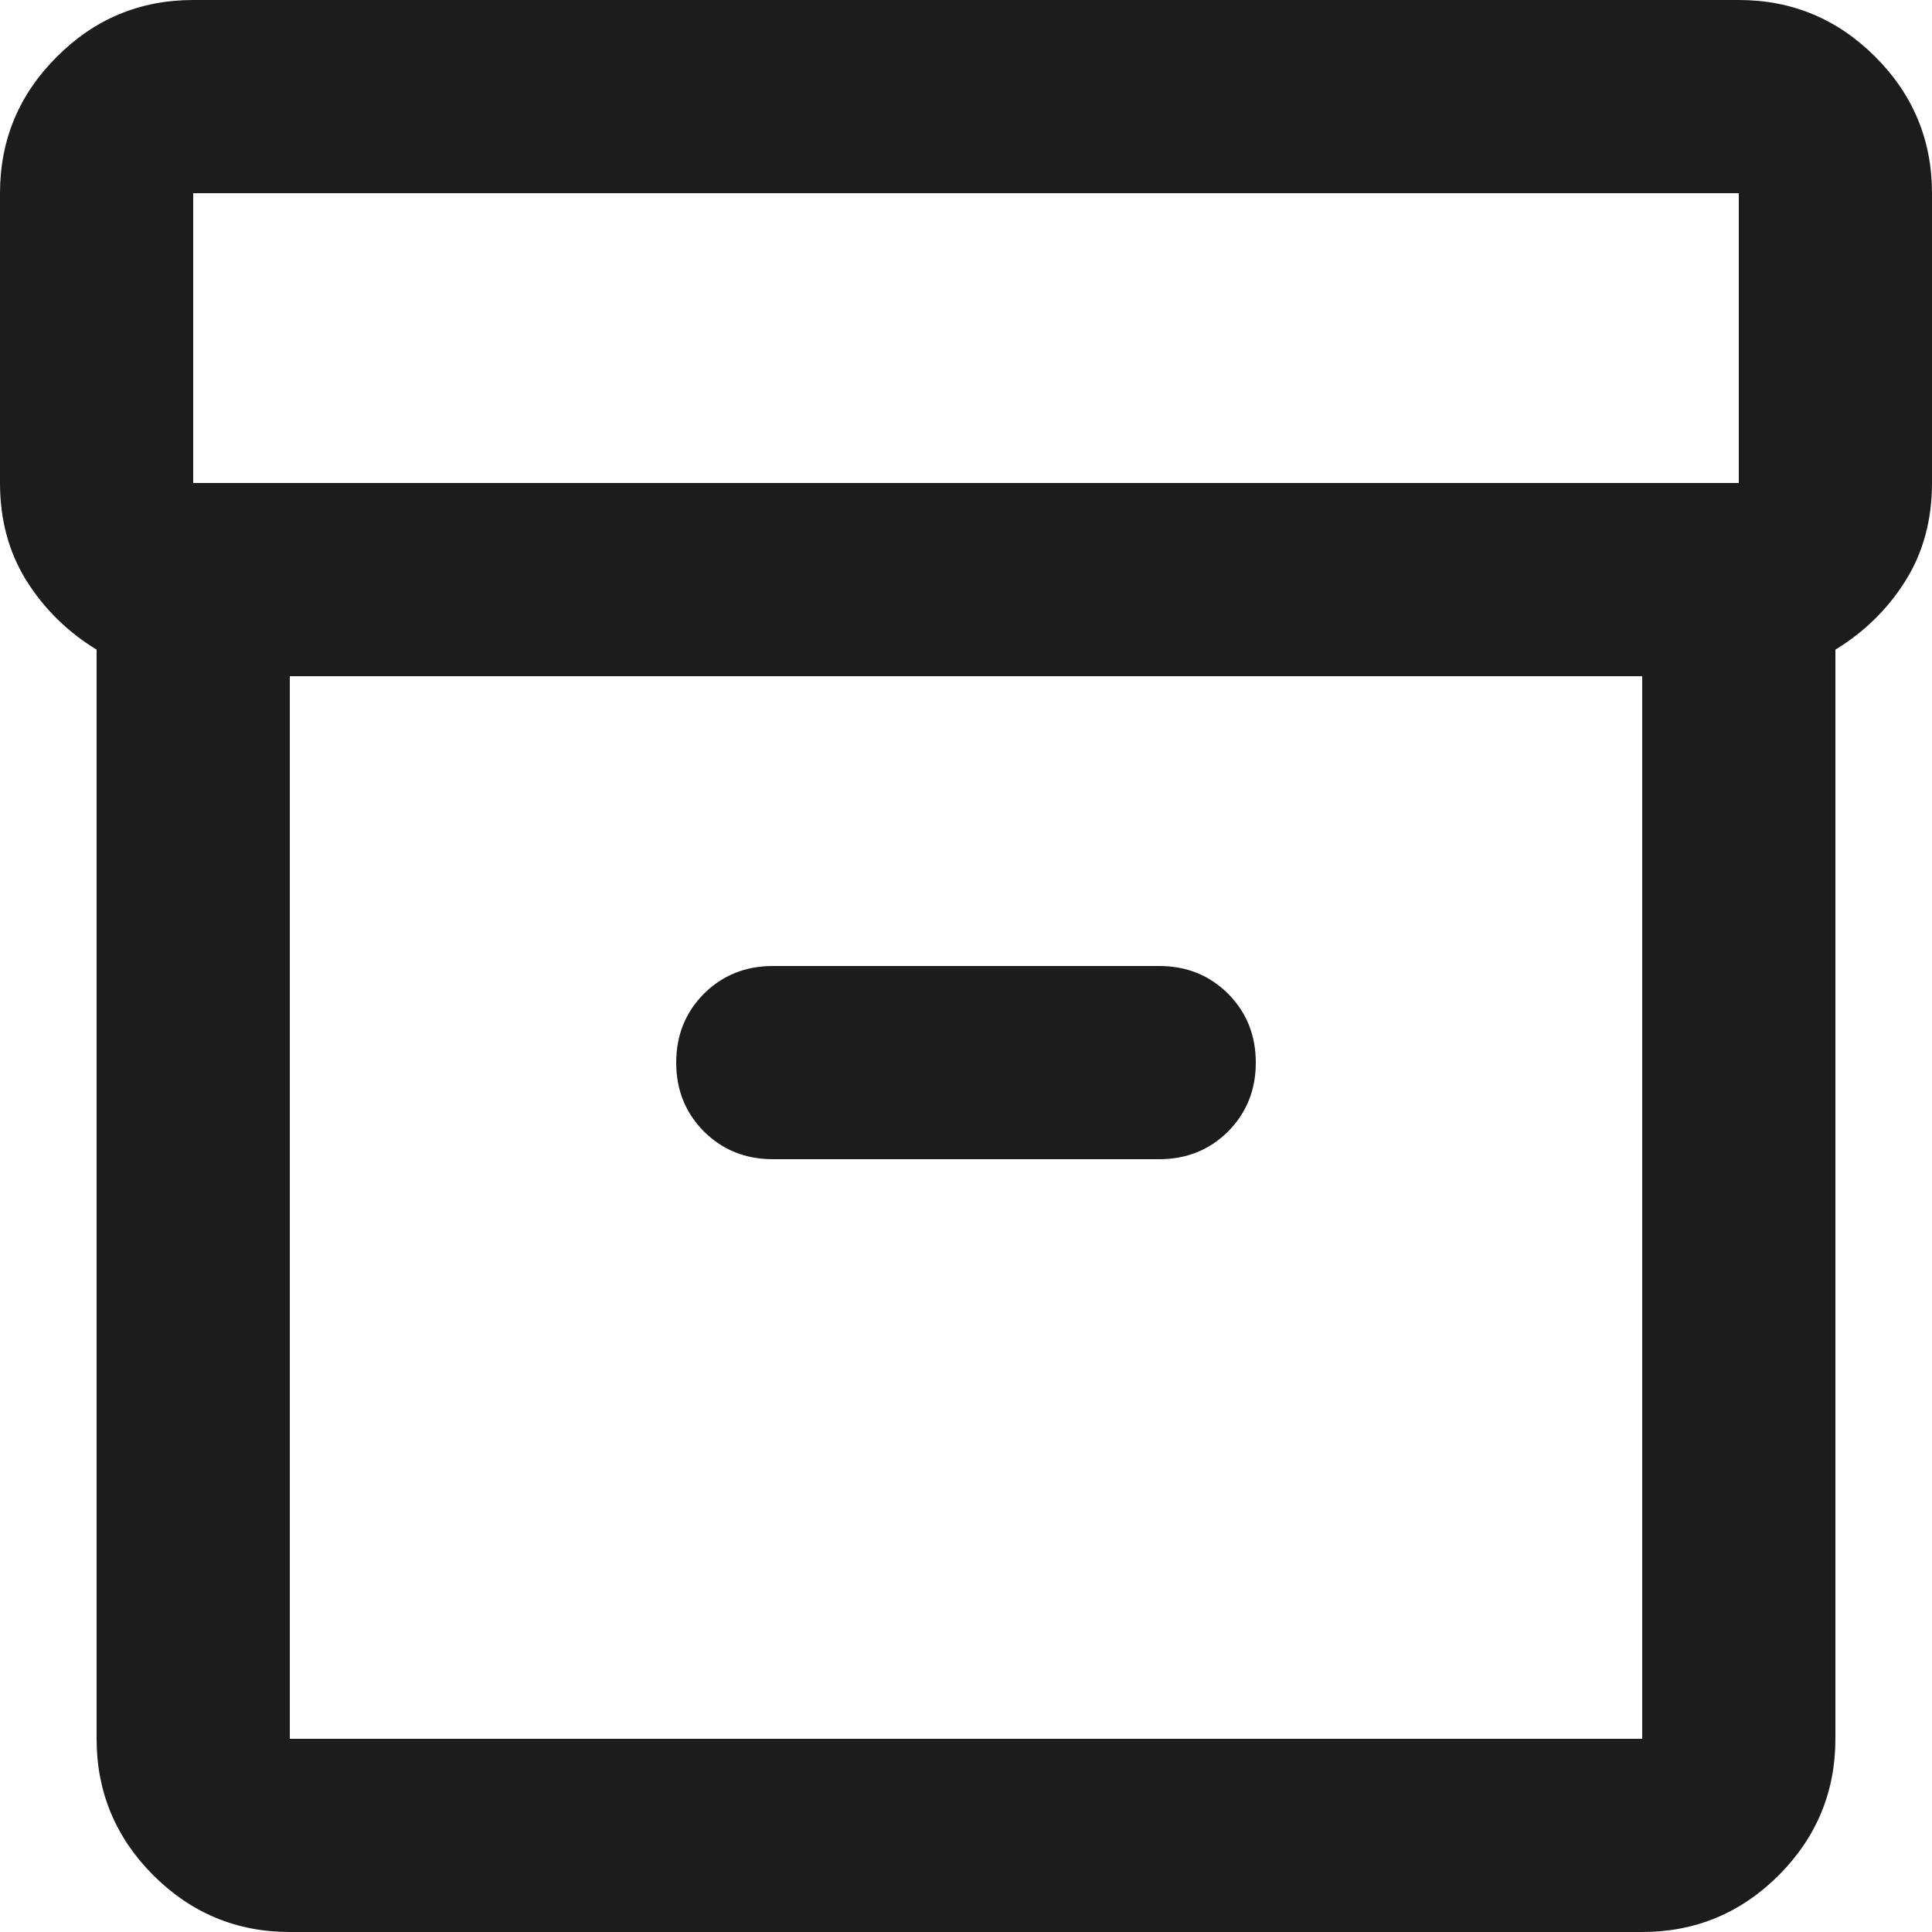 <svg width="20" height="20" viewBox="0 0 20 20" fill="none" xmlns="http://www.w3.org/2000/svg">
<path d="M3 20C2.45 20 1.979 19.804 1.587 19.413C1.196 19.021 1 18.55 1 18V6.725C0.7 6.542 0.458 6.304 0.275 6.013C0.092 5.721 0 5.383 0 5V2C0 1.45 0.196 0.979 0.588 0.588C0.979 0.196 1.45 0 2 0H18C18.55 0 19.021 0.196 19.413 0.588C19.804 0.979 20 1.45 20 2V5C20 5.383 19.908 5.721 19.725 6.013C19.542 6.304 19.3 6.542 19 6.725V18C19 18.55 18.804 19.021 18.413 19.413C18.021 19.804 17.55 20 17 20H3ZM3 7V18H17V7H3ZM2 5H18V2H2V5ZM8 12H12C12.283 12 12.521 11.904 12.713 11.713C12.904 11.521 13 11.283 13 11C13 10.717 12.904 10.479 12.713 10.287C12.521 10.096 12.283 10 12 10H8C7.717 10 7.479 10.096 7.287 10.287C7.096 10.479 7 10.717 7 11C7 11.283 7.096 11.521 7.287 11.713C7.479 11.904 7.717 12 8 12Z" fill="#1C1C1C"/>
</svg>
